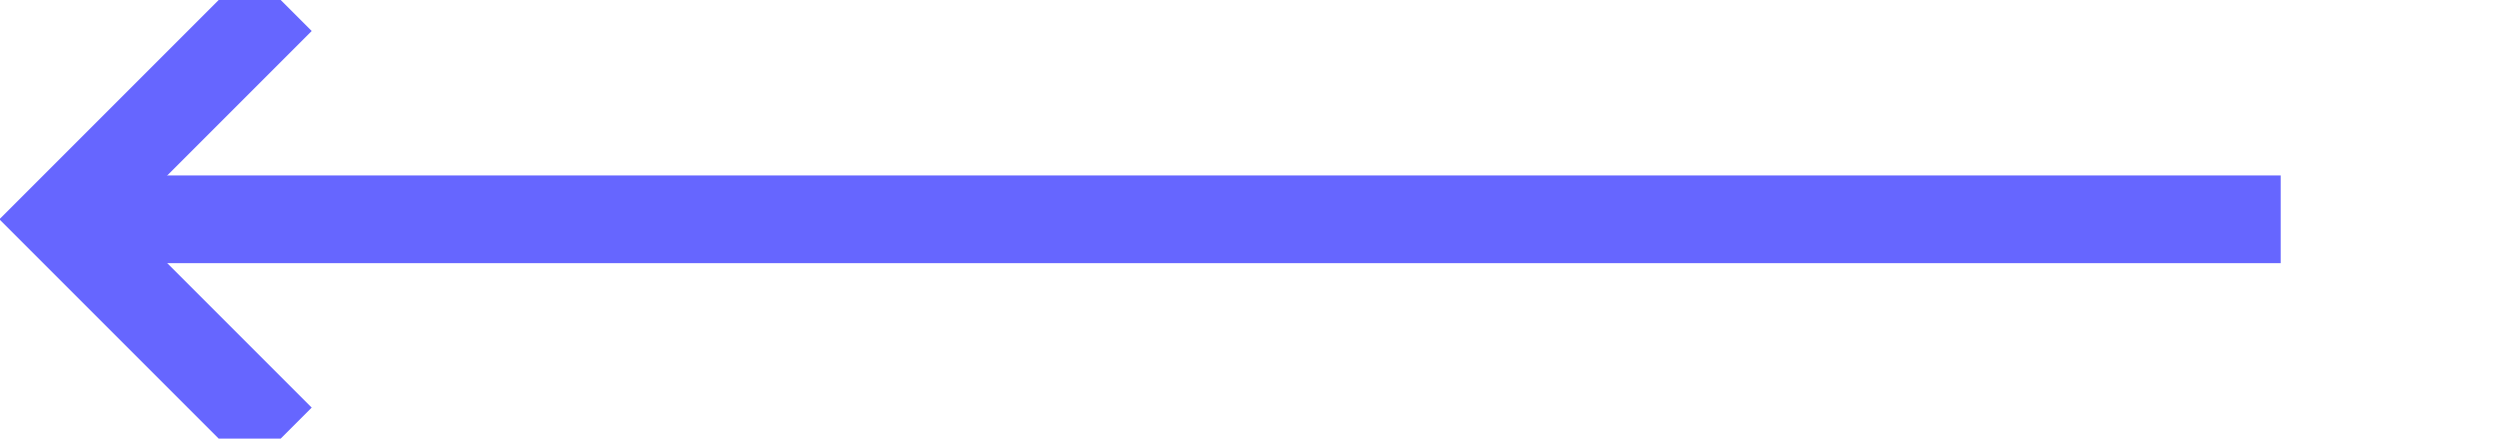 ﻿<?xml version="1.0" encoding="utf-8"?>
<svg version="1.1" xmlns:xlink="http://www.w3.org/1999/xlink" width="57px" height="10px" preserveAspectRatio="xMinYMid meet" viewBox="474 258  57 8" xmlns="http://www.w3.org/2000/svg">
  <path d="M 526 262  L 476 262  " stroke-width="2" stroke="#6666ff" fill="none" />
  <path d="M 481.107 266.293  L 476.814 262  L 481.107 257.707  L 479.693 256.293  L 474.693 261.293  L 473.986 262  L 474.693 262.707  L 479.693 267.707  L 481.107 266.293  Z " fill-rule="nonzero" fill="#6666ff" stroke="none" />
</svg>